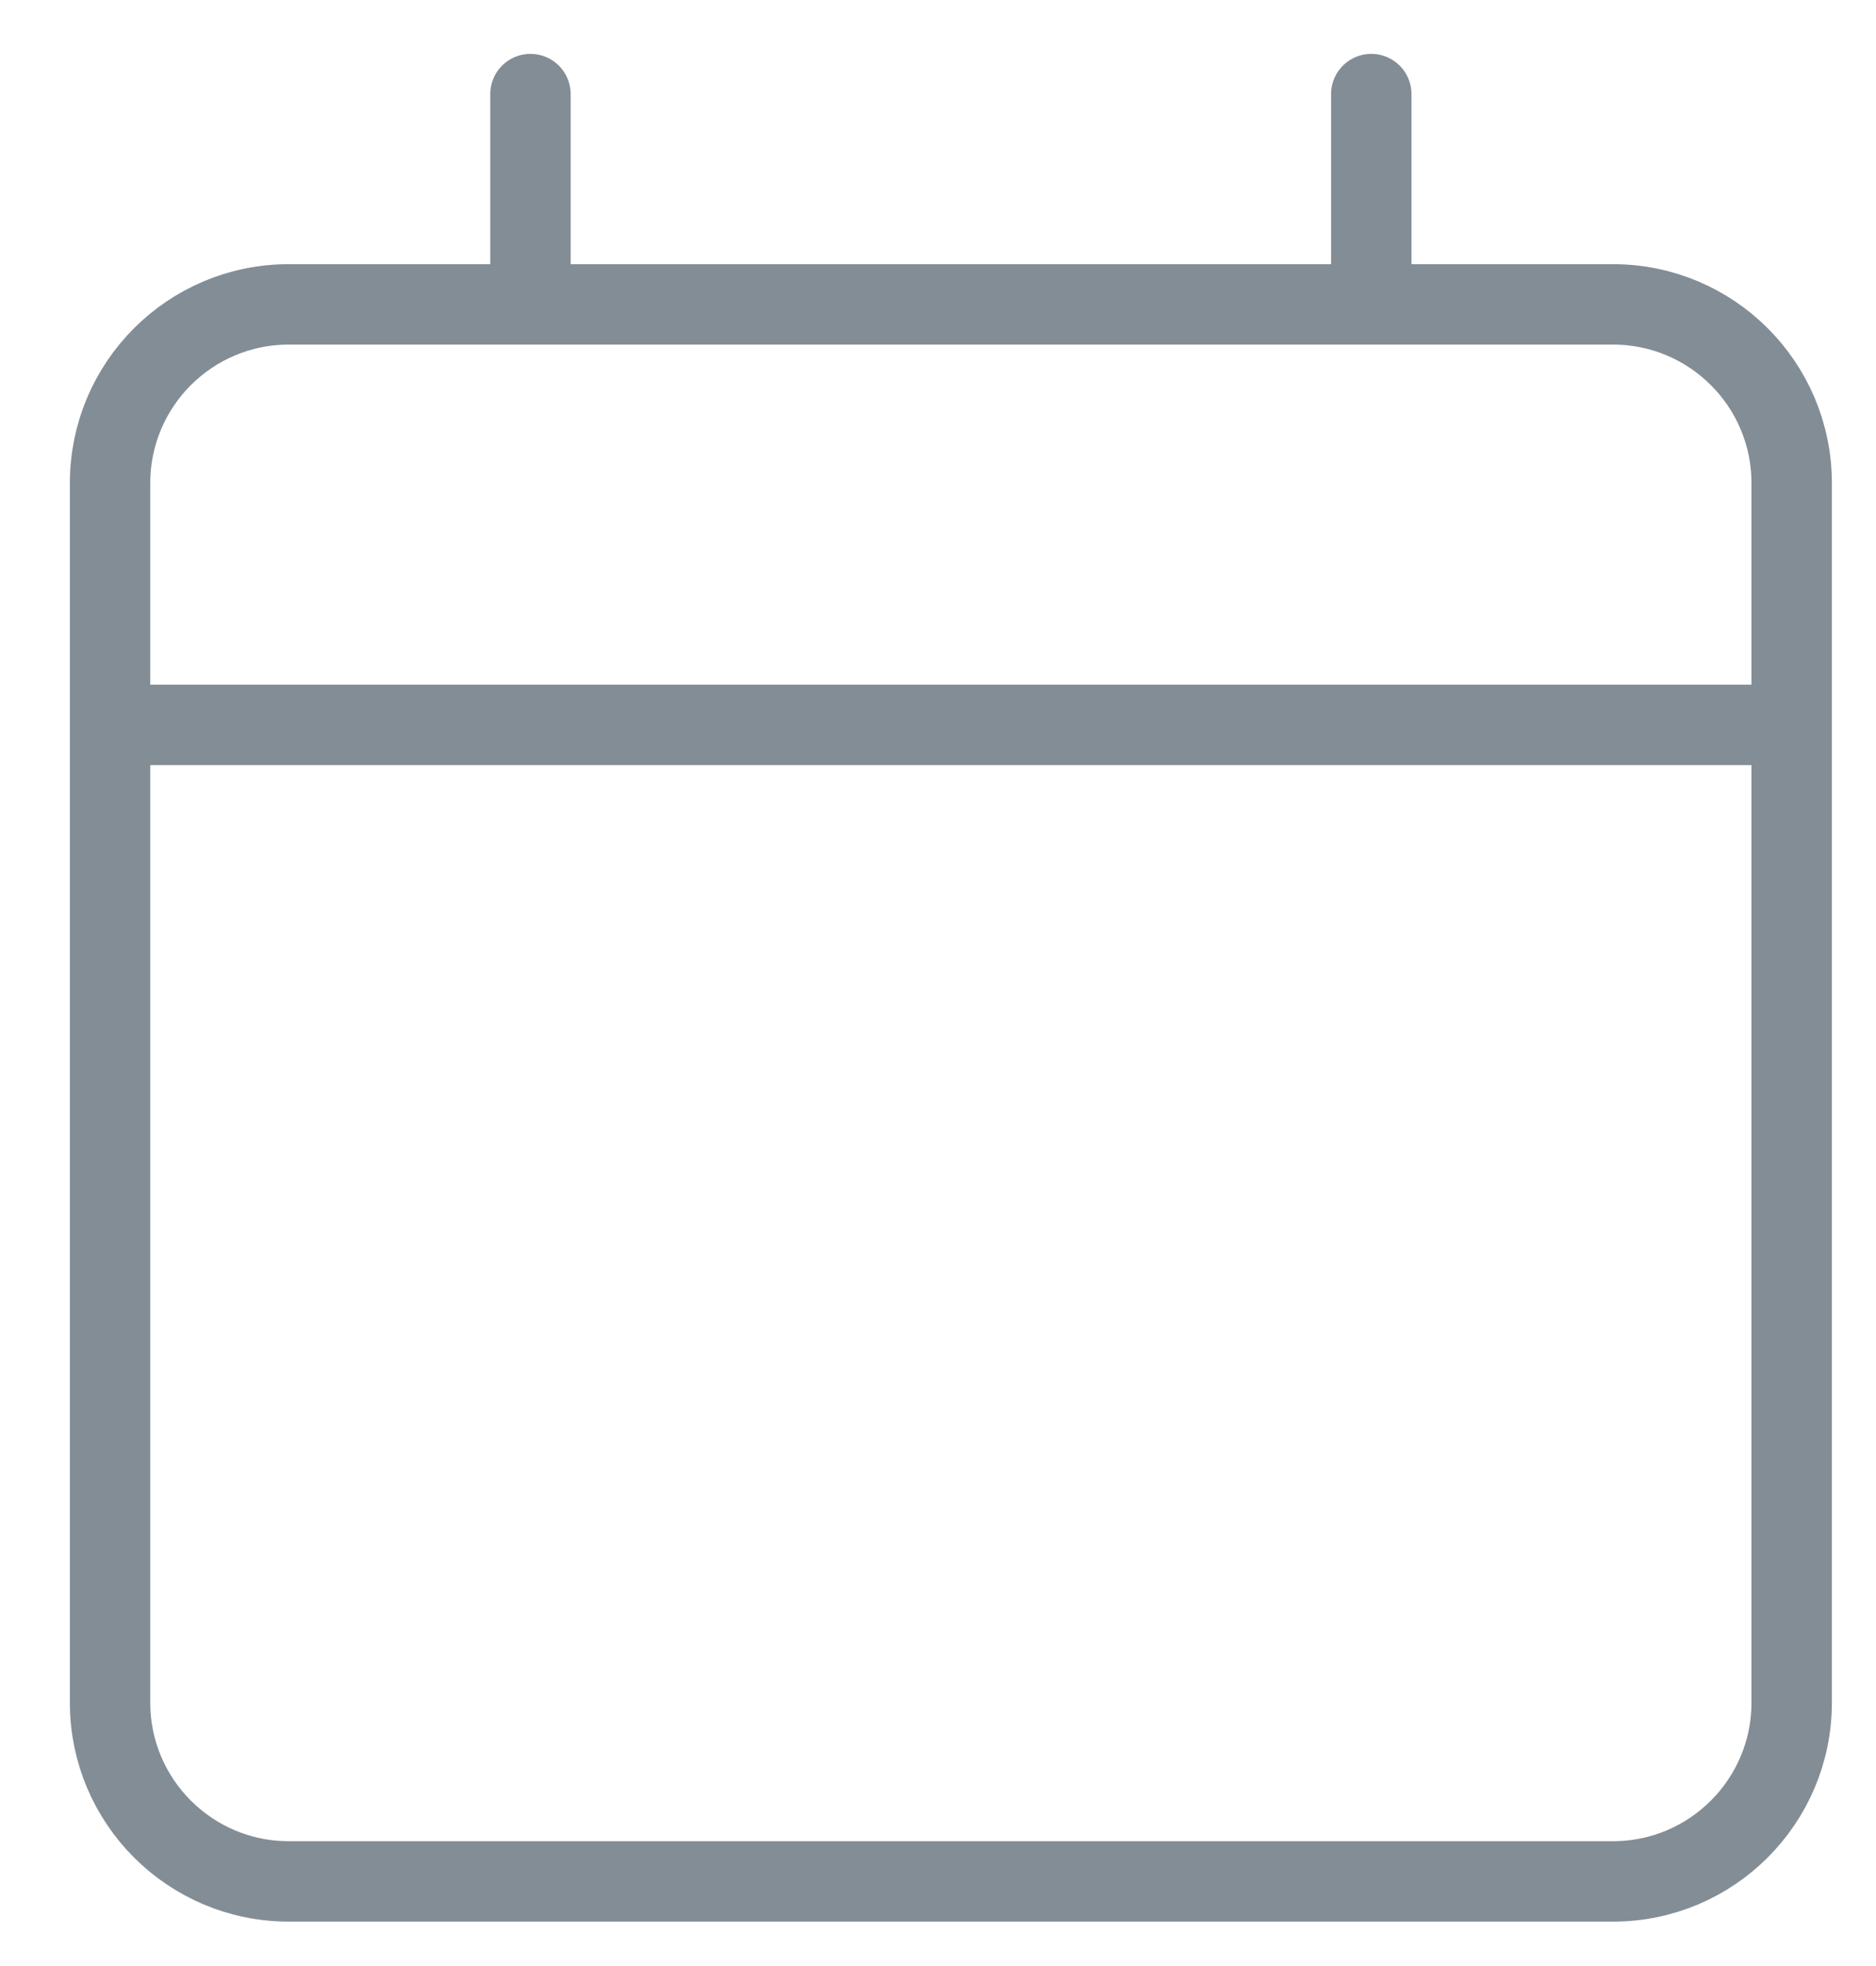 <svg width="21" height="22" viewBox="0 0 21 22" fill="none" xmlns="http://www.w3.org/2000/svg">
<path d="M1.232 8.112V19.053C1.232 20.157 2.128 21.053 3.232 21.053H18.056C19.16 21.053 20.056 20.157 20.056 19.053V8.112M1.232 8.112V5.406C1.232 4.301 2.128 3.406 3.232 3.406H5.938M1.232 8.112H10.644H20.056M20.056 8.112V5.406C20.056 4.301 19.16 3.406 18.056 3.406H15.35M5.938 1.053V3.406M5.938 3.406H15.35M15.35 1.053V3.406" stroke="#838D95" stroke-width="0.9" stroke-linecap="round" stroke-linejoin="round"/>
</svg>
